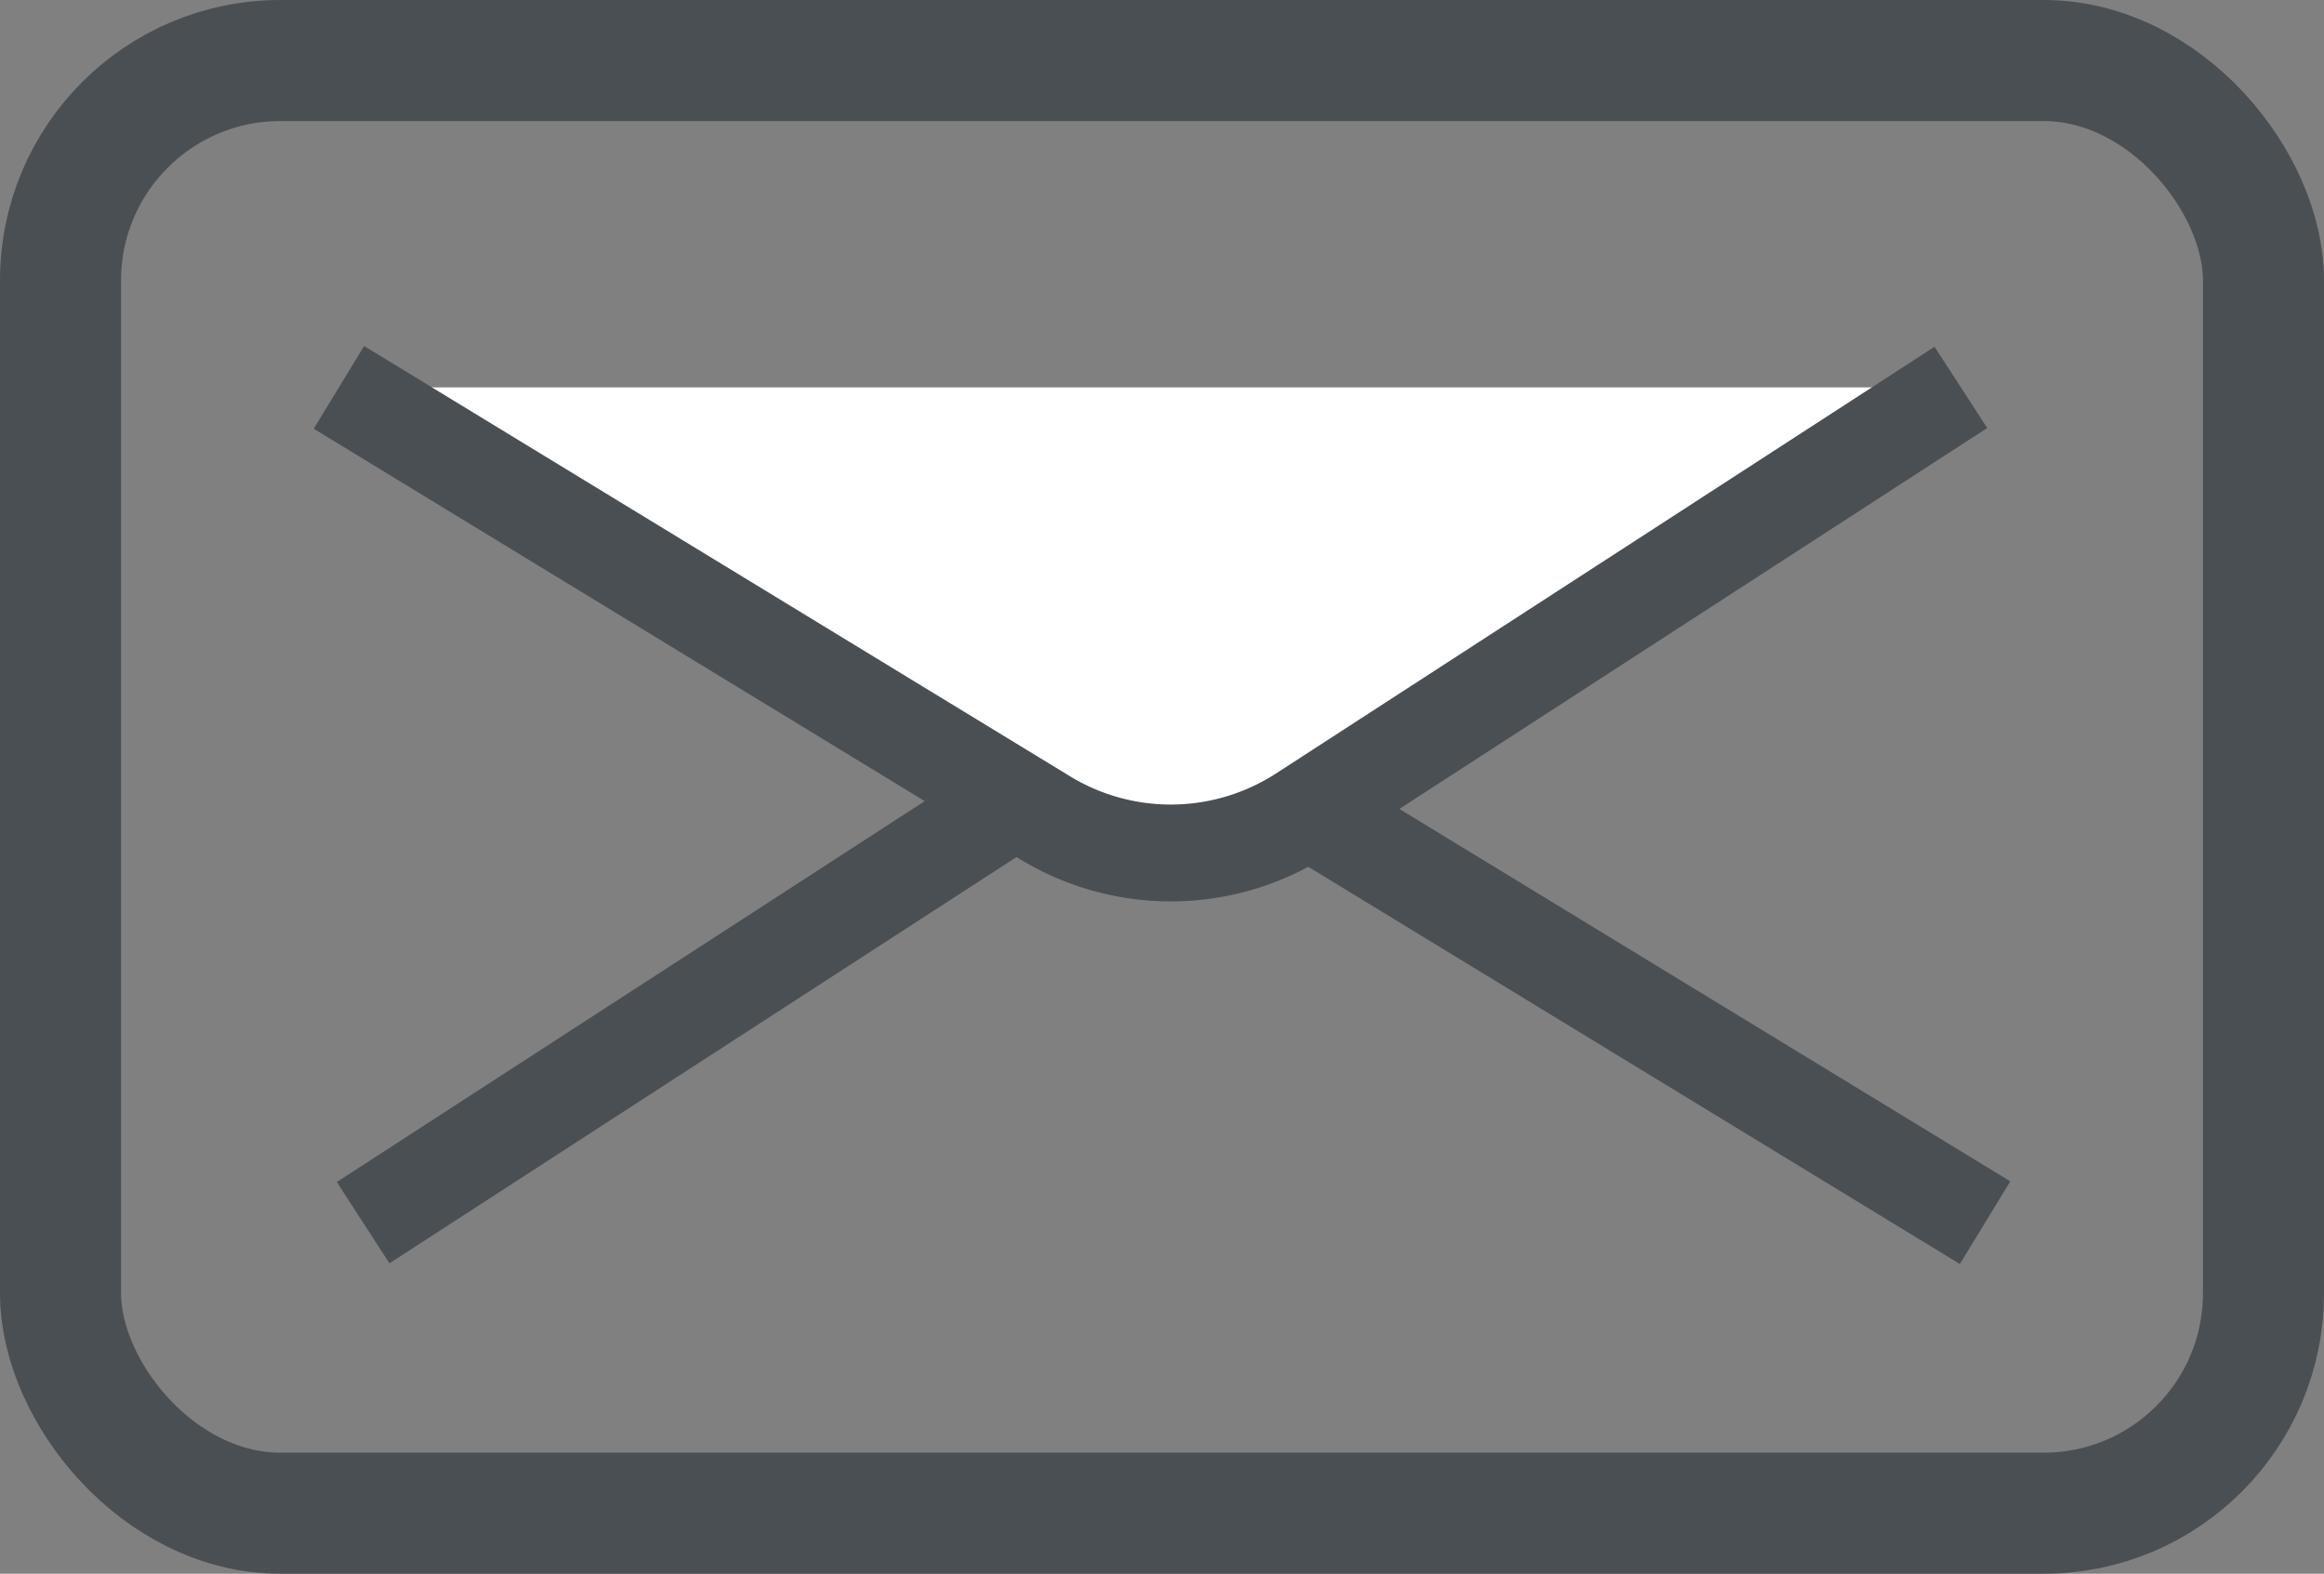 <svg xmlns="http://www.w3.org/2000/svg" viewBox="0 0 96 65"><rect x="0" y="0" width="96" height="65" fill="#808080" stroke="none"/><defs><style>.cls-1,.cls-2{fill:none;}.cls-1,.cls-2,.cls-3{stroke:#4a4f54;stroke-miterlimit:10;}.cls-1{stroke-width:5px;}.cls-2,.cls-3{stroke-width:4px;}.cls-3{fill:#fff;}</style></defs><title>email-icon</title><g id="Layer_2" data-name="Layer 2"><g id="Layer_1-2" data-name="Layer 1"><rect class="cls-1" x="2.5" y="2.5" width="91" height="60" rx="9.08" ry="9.08"/><polyline class="cls-2" points="82 50.5 47.48 29.46 15 50.5"/><path class="cls-3" d="M14,16,43.16,33.77a10,10,0,0,0,10.63-.14L81,16"/></g></g></svg>